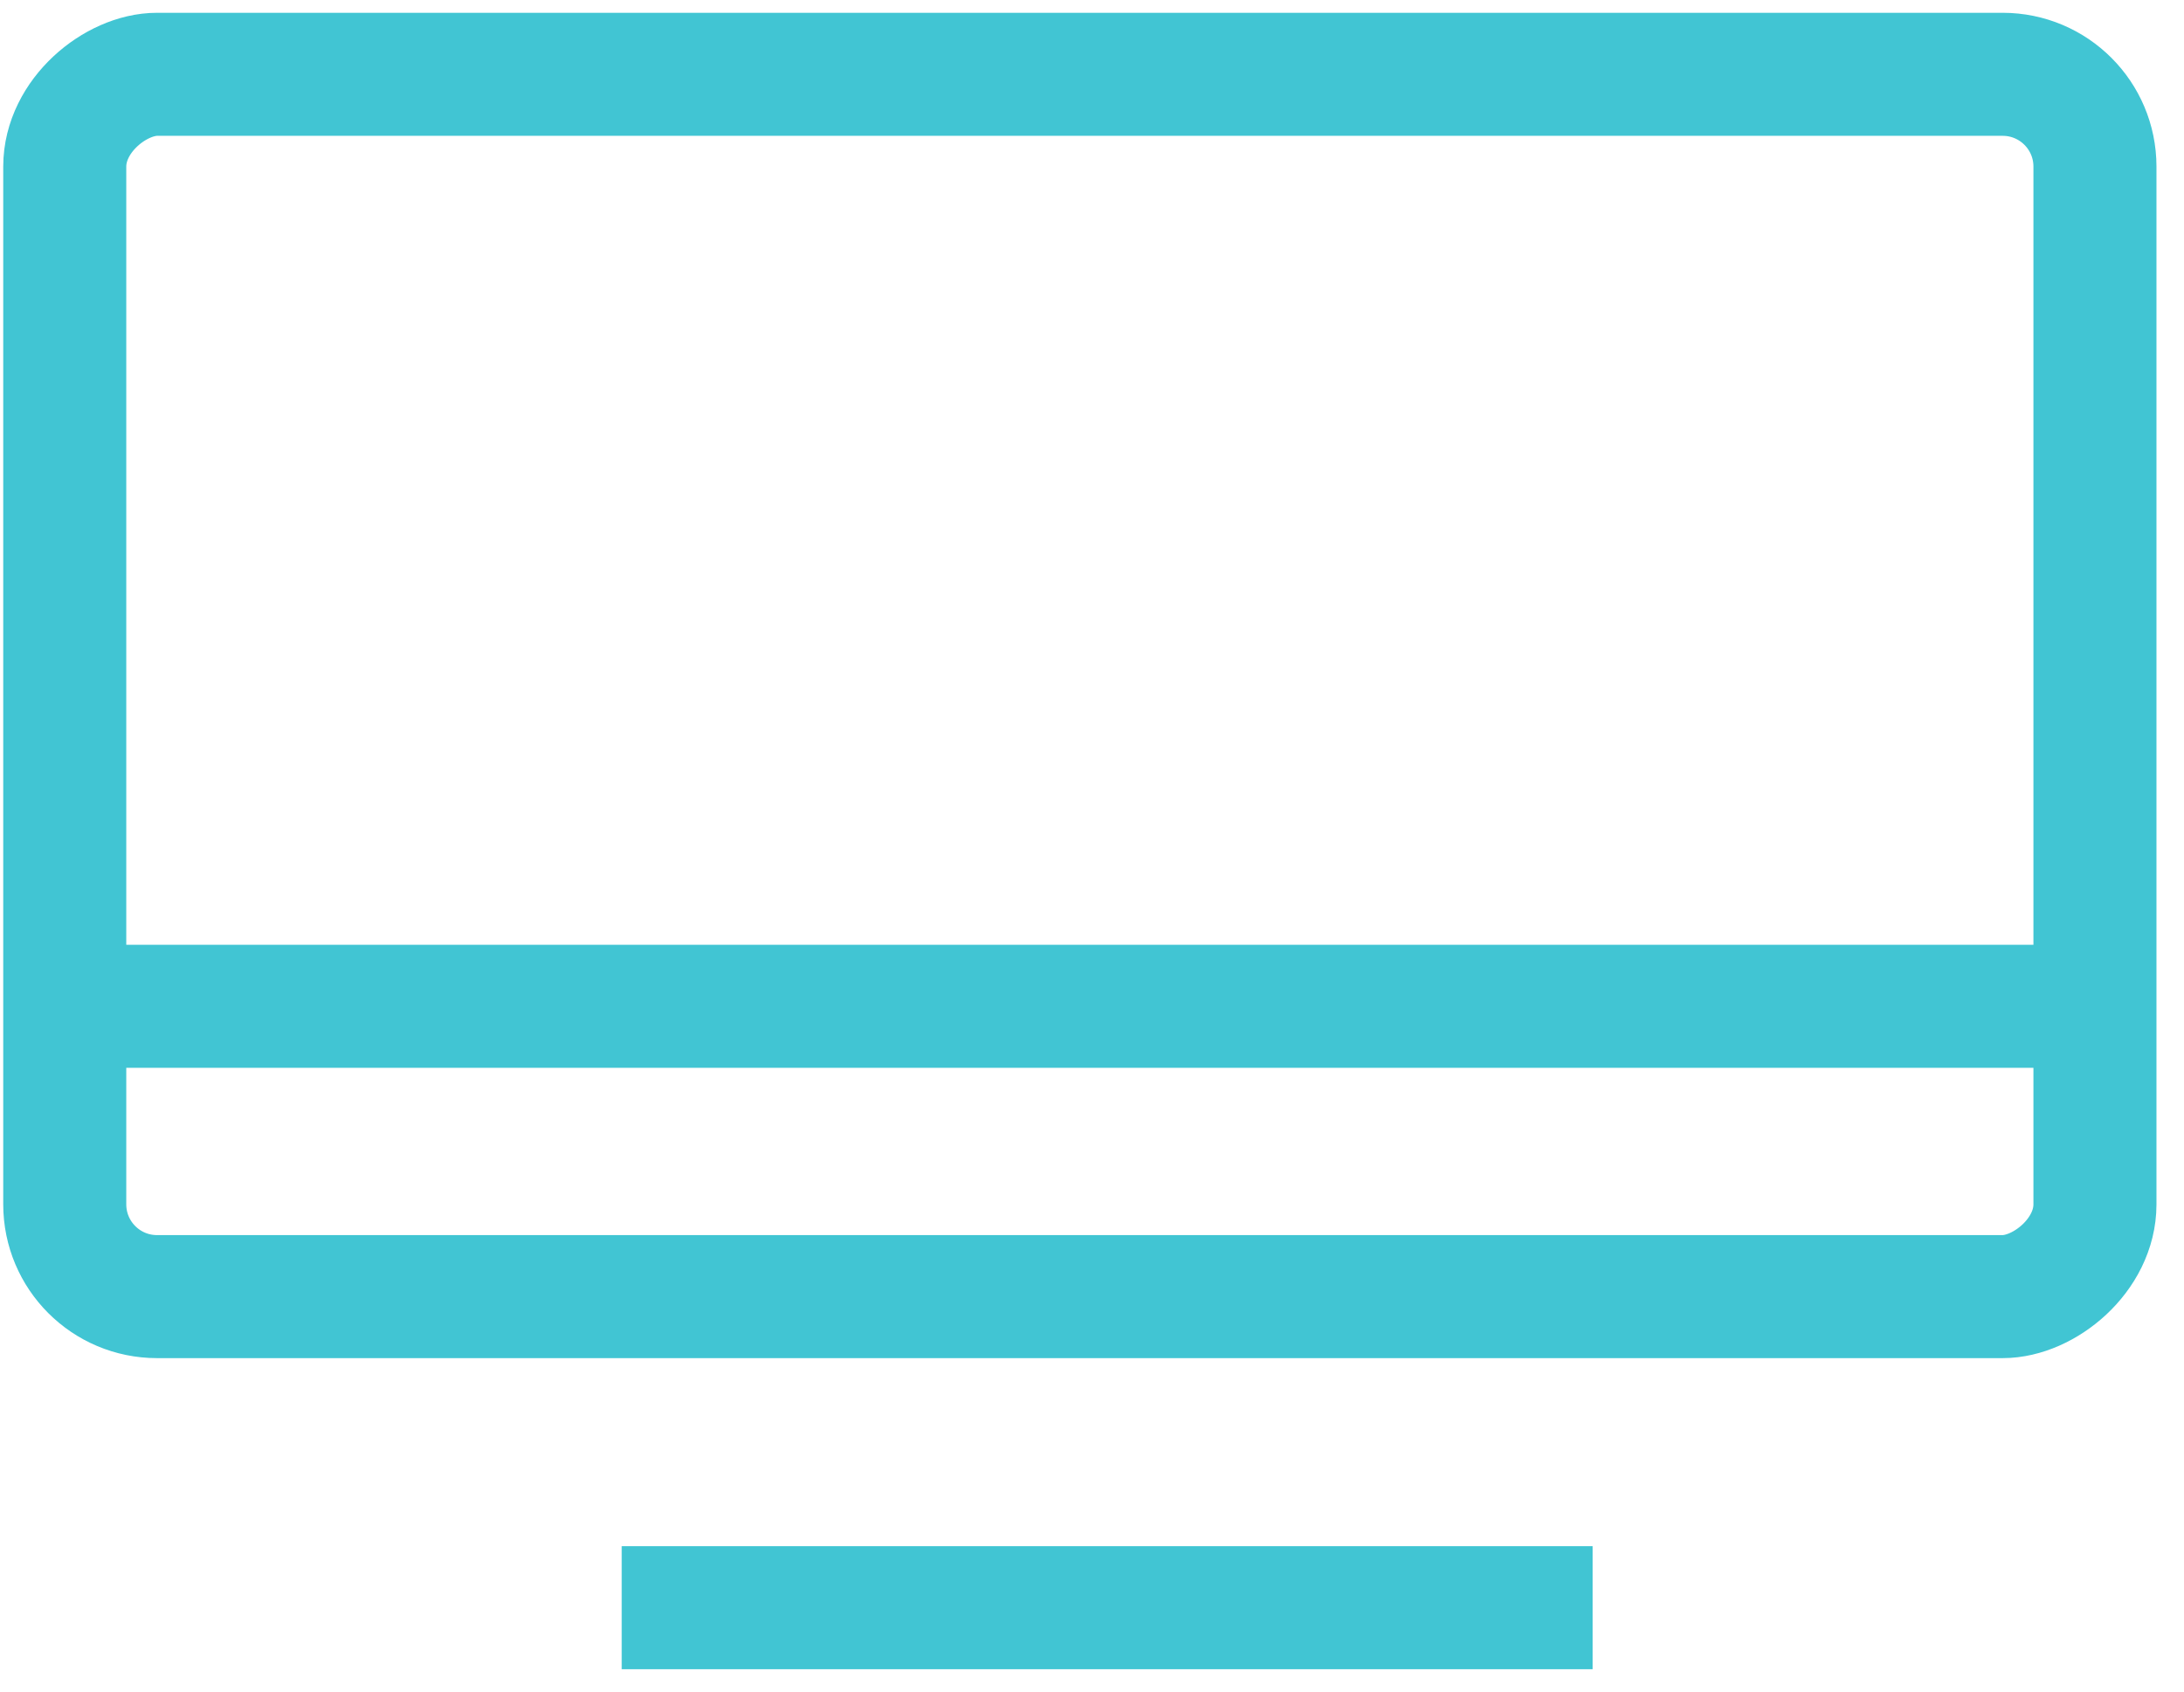 <svg width="71" height="55" viewBox="0 0 71 55" fill="none" xmlns="http://www.w3.org/2000/svg">
<mask id="path-1-inside-1_980:83" fill="white">
<rect x="28.785" y="41.867" width="13.314" height="11.575" rx="1"/>
</mask>
<rect x="28.785" y="41.867" width="13.314" height="11.575" rx="1" stroke="#41C5D3" stroke-width="6" mask="url(#path-1-inside-1_980:83)"/>
<rect x="2.105" y="42.156" width="39.74" height="66" rx="3" transform="rotate(-90 2.105 42.156)" stroke="#41C5D3" stroke-width="4"/>
<line x1="3.105" y1="32.717" x2="68.772" y2="32.717" stroke="#41C5D3" stroke-width="4"/>
<line x1="20.211" y1="52.27" x2="51.776" y2="52.27" stroke="#41C5D3" stroke-width="4"/>
</svg>
